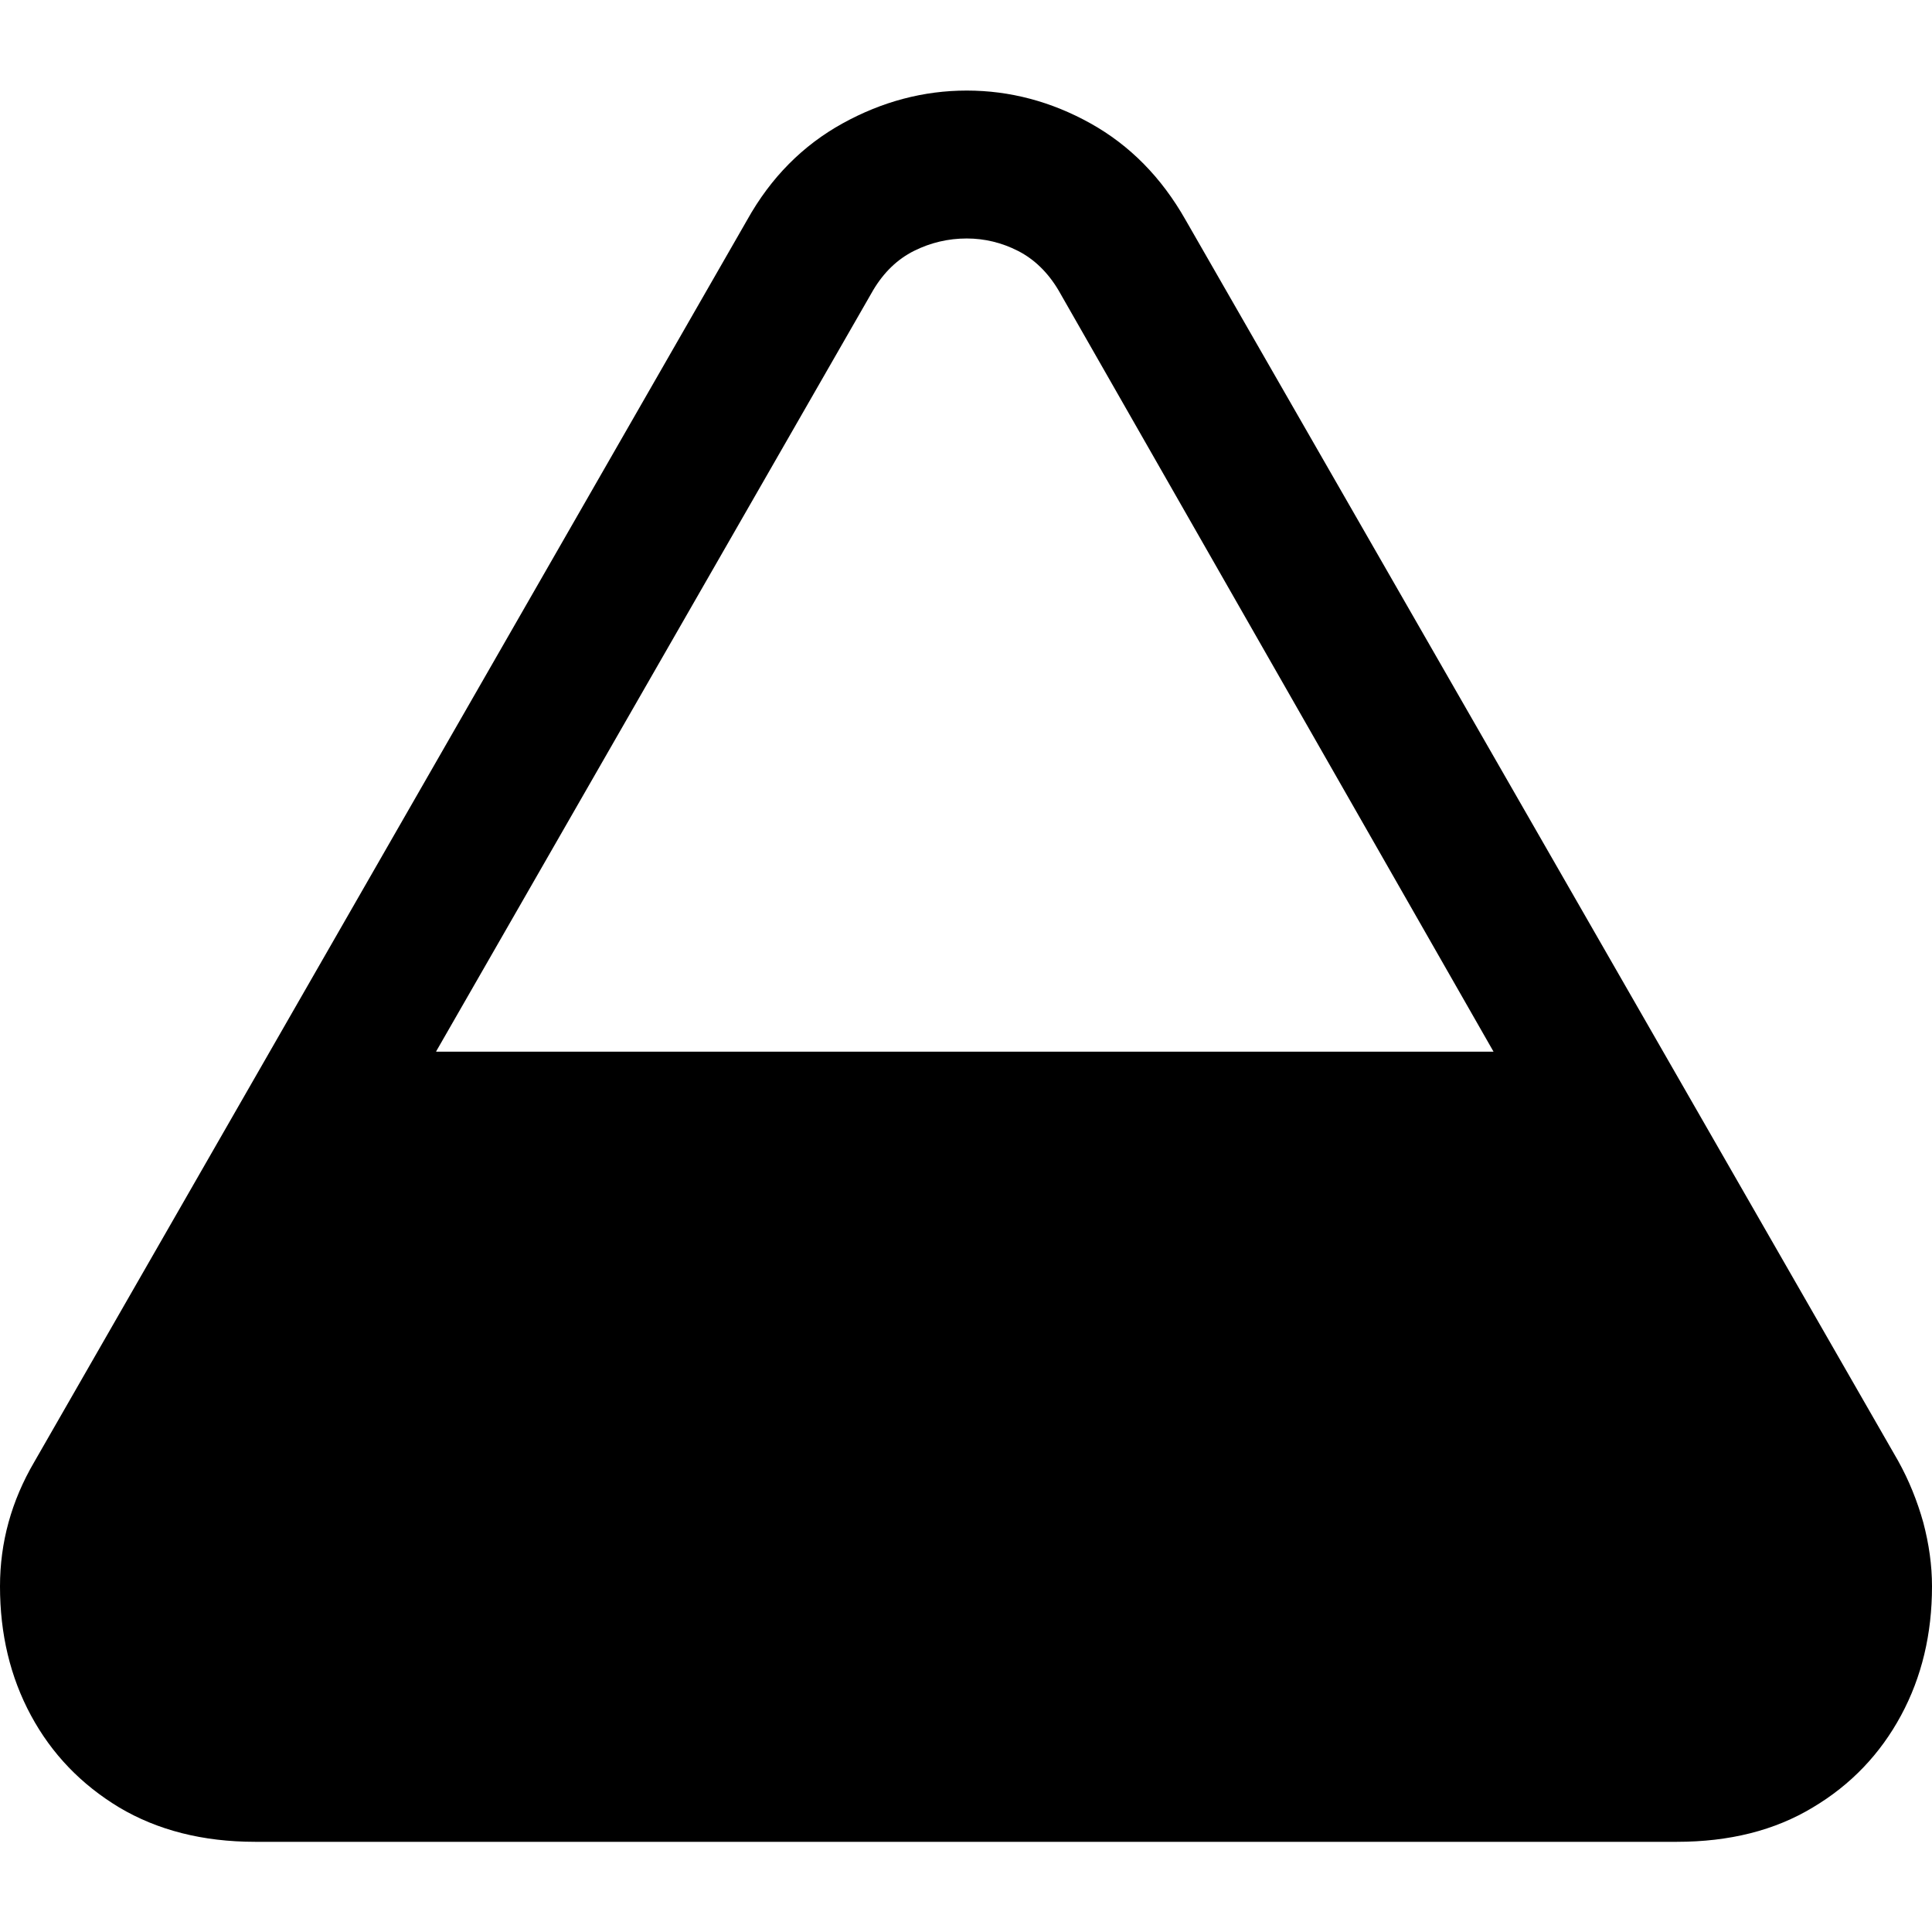 <?xml version="1.0" ?><!-- Generator: Adobe Illustrator 25.0.0, SVG Export Plug-In . SVG Version: 6.00 Build 0)  --><svg xmlns="http://www.w3.org/2000/svg" xmlns:xlink="http://www.w3.org/1999/xlink" version="1.1" id="Layer_1" x="0px" y="0px" viewBox="0 0 512 512" style="enable-background:new 0 0 512 512;" xml:space="preserve">
<path d="M0,420.4c0,12.6,2.7,24,8.2,34.2c5.5,10.2,13.3,18.3,23.4,24.4c10.1,6,22.1,9.1,36,9.1h376.8c13.9,0,25.9-3,36-9.1  c10.1-6,17.9-14.2,23.4-24.4c5.5-10.2,8.2-21.6,8.2-34.2c0-5.6-0.8-11.2-2.3-16.9c-1.6-5.7-3.8-11.2-6.7-16.4L314.2,58.3  c-6.4-11.3-14.8-19.8-25.2-25.6c-10.4-5.8-21.4-8.7-32.8-8.7c-11.4,0-22.4,2.9-32.9,8.7c-10.5,5.8-19,14.3-25.3,25.6L9.1,387.4  C3,397.8,0,408.8,0,420.4z M115.6,278.6L231.4,76.9c2.8-4.7,6.4-8.2,10.8-10.4c4.4-2.2,9.1-3.3,14-3.3c4.7,0,9.3,1.1,13.6,3.3  c4.3,2.2,7.9,5.7,10.7,10.4l115.3,201.8H115.6z"/>
</svg>